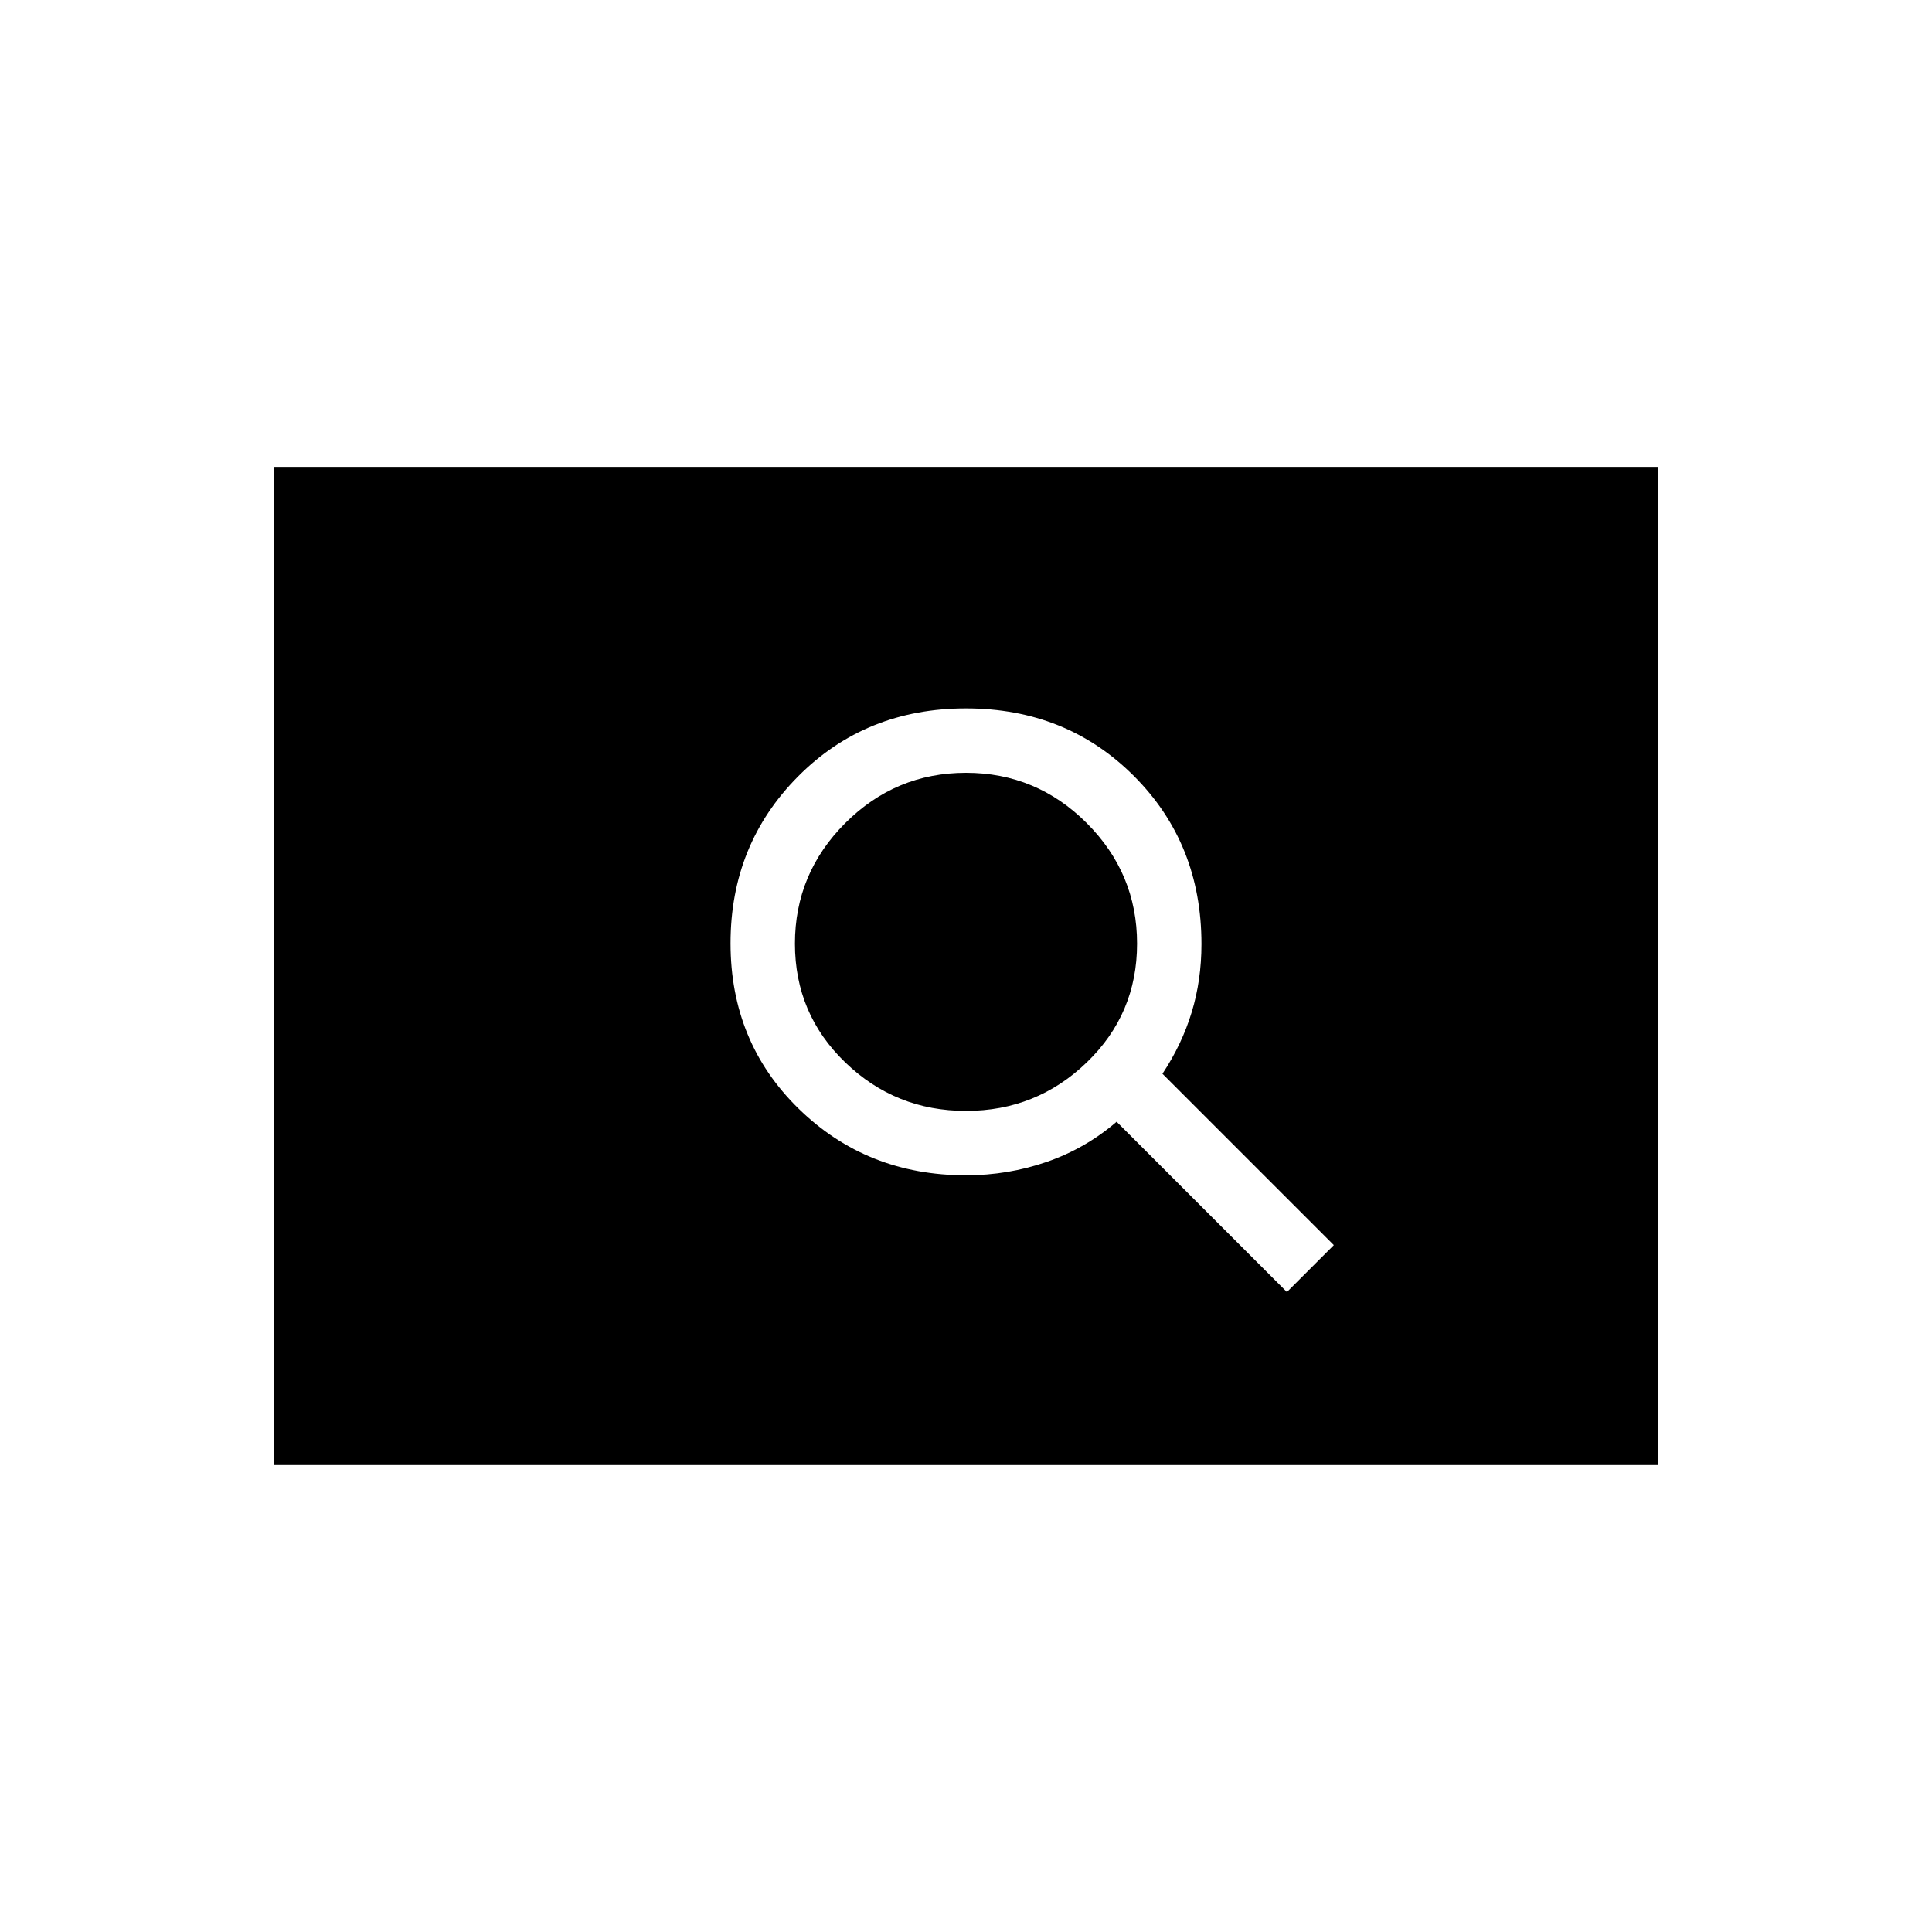 <svg xmlns="http://www.w3.org/2000/svg" height="20" viewBox="0 -960 960 960" width="20"><path d="m639.461-318 23.308-23.308-85.153-85.153q9.692-14.627 14.538-30.583Q597-473 597-490.911q0-49.935-33.577-83.512T480-608q-49.846 0-83.423 33.783Q363-540.435 363-491.294q0 49.14 33.868 82.217Q430.737-376 480-376q20.856 0 40.109-6.654 19.252-6.653 34.737-19.961L639.461-318ZM480-408q-35 0-60-24.099-25-24.098-25-59Q395-526 420-551t60-25q35 0 60 25t25 59.901q0 34.902-25 59Q515-408 480-408ZM136-232v-496h688v496H136Z"/></svg>